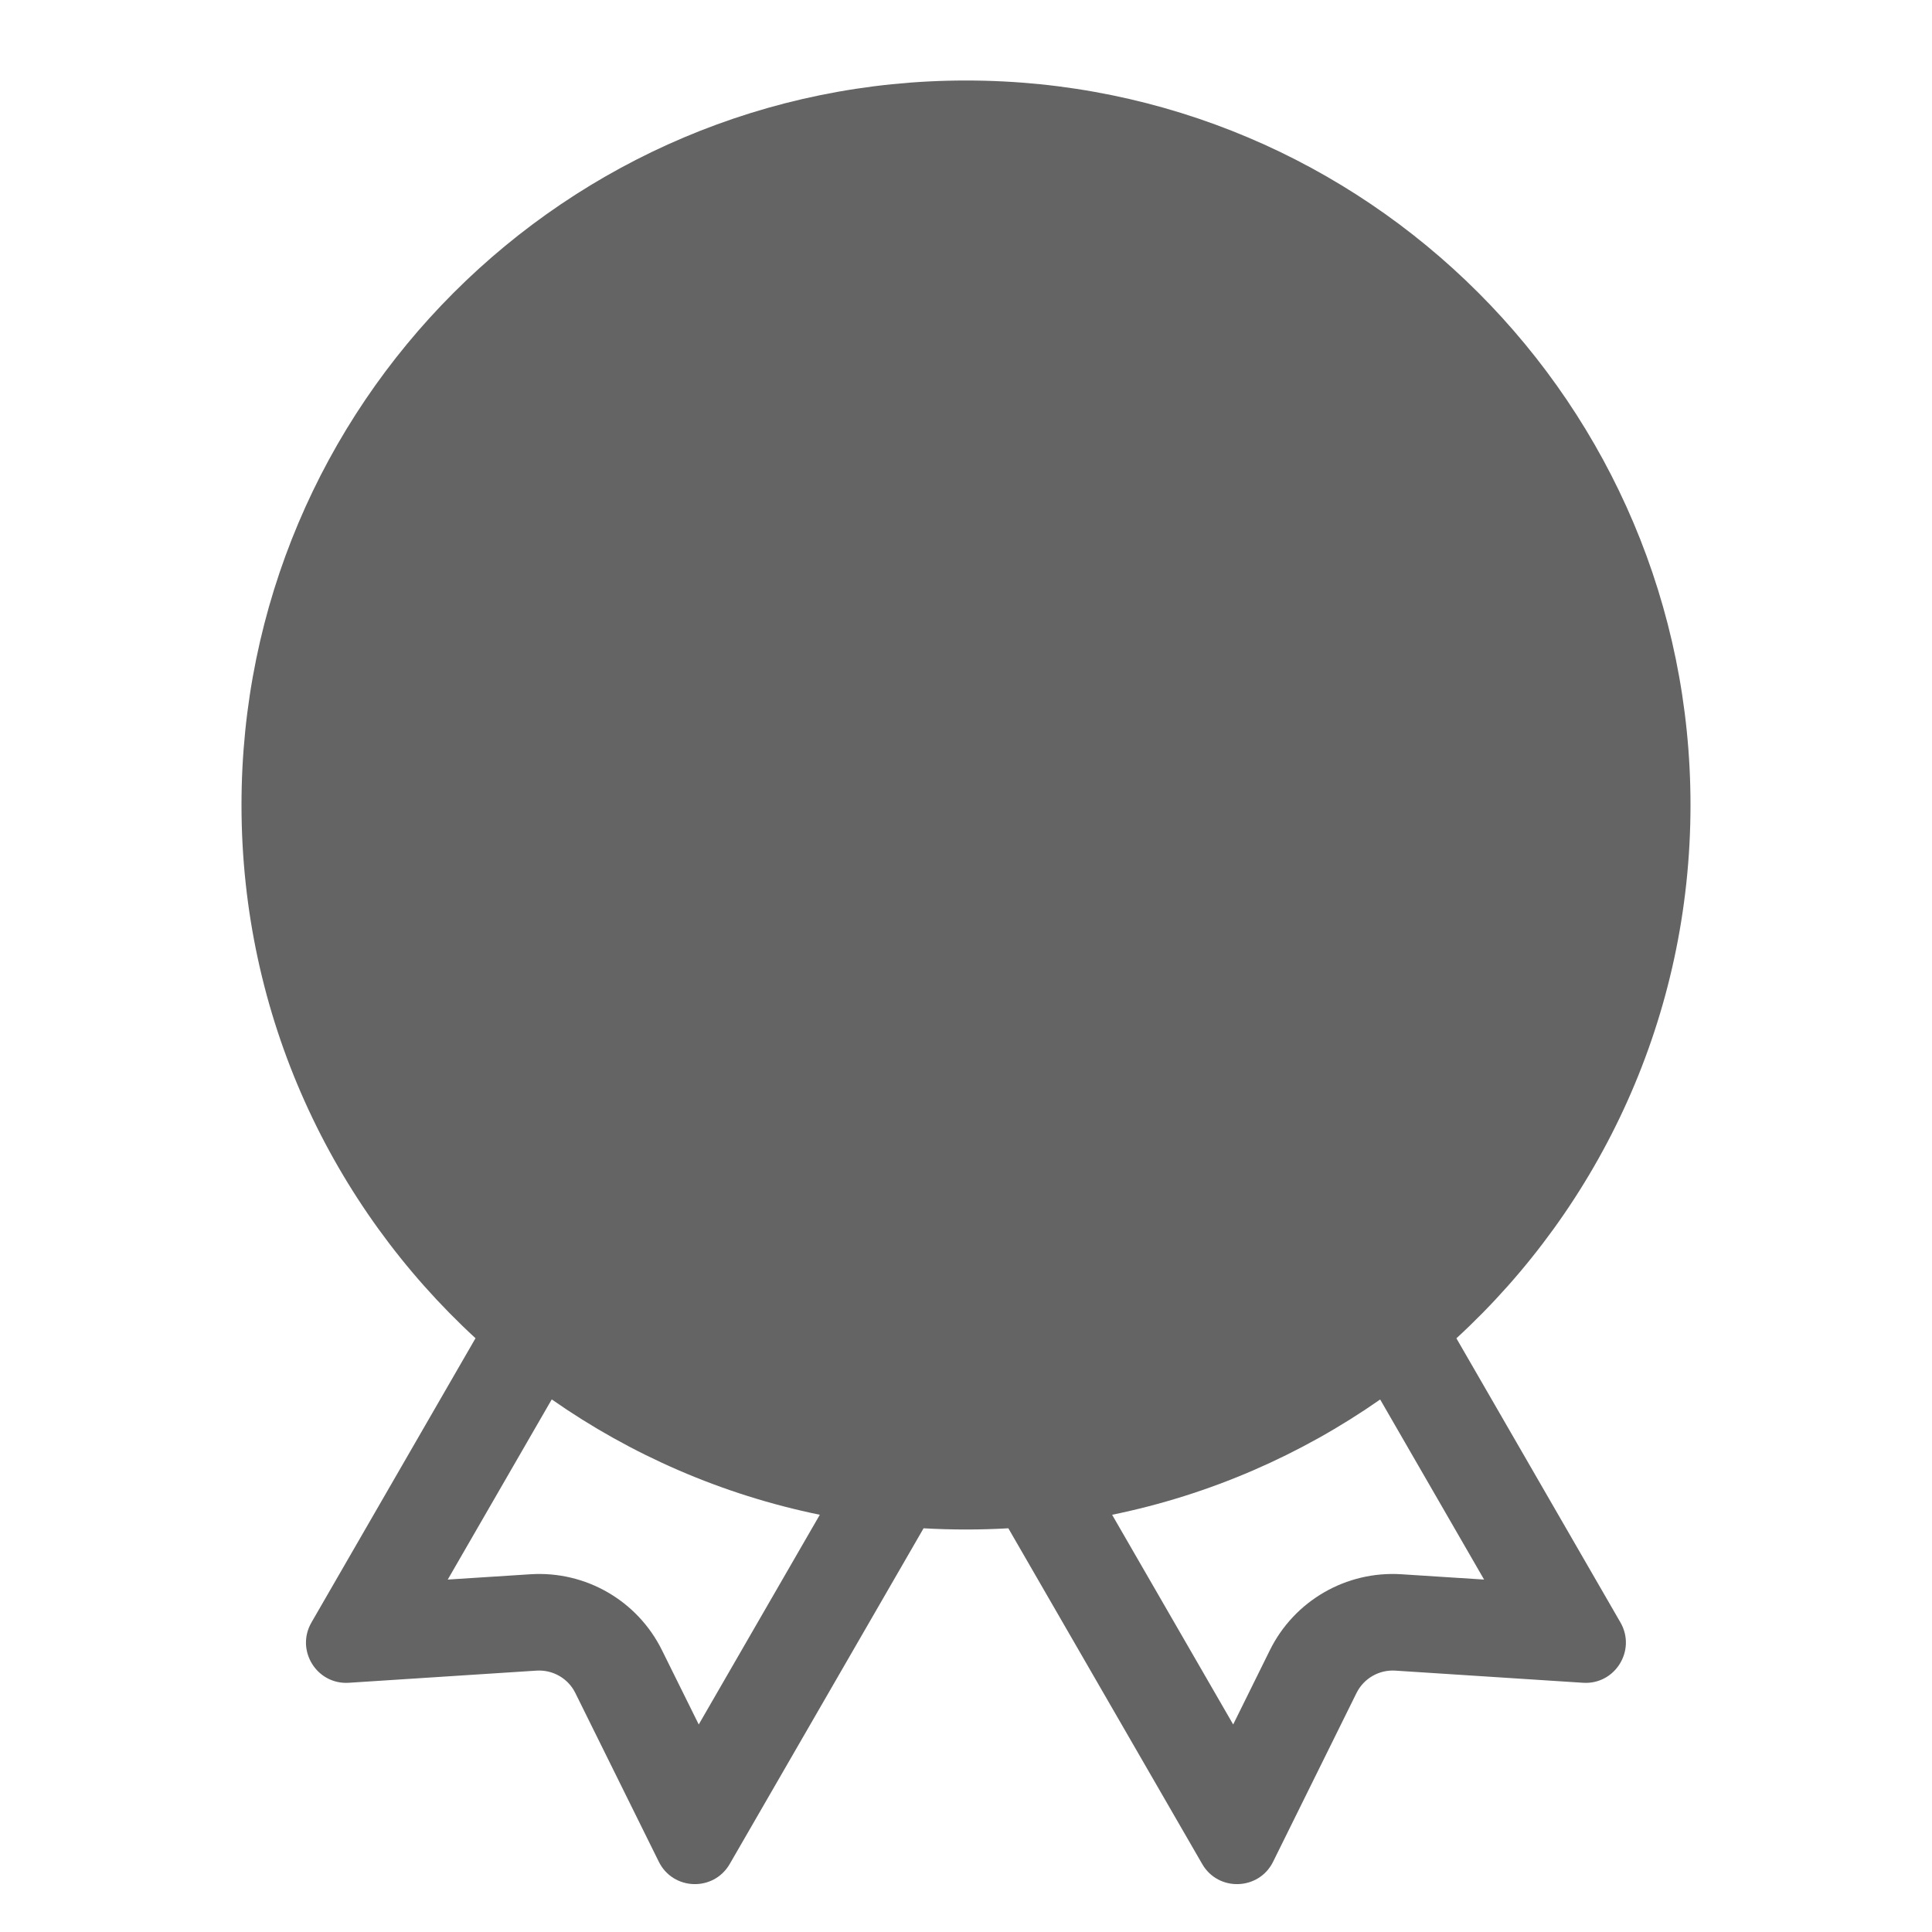 <svg width="24" height="24" viewBox="0 0 24 24" fill="none" xmlns="http://www.w3.org/2000/svg">
<g id="SVG">
<path id="Vector" fillRule="evenodd" clipRule="evenodd" d="M12.999 4.983C12.606 4.131 11.395 4.131 11.002 4.983L9.903 7.364L7.3 7.672C6.368 7.783 5.993 8.935 6.683 9.572L8.607 11.352L8.097 13.924C7.914 14.845 8.894 15.557 9.713 15.098L12.001 13.818L14.288 15.098C15.107 15.557 16.087 14.845 15.904 13.924L15.393 11.352L17.318 9.572C18.008 8.935 17.633 7.783 16.701 7.672L14.098 7.364L12.999 4.983ZM10.97 7.917L12.001 5.683L13.031 7.917C13.191 8.265 13.521 8.504 13.901 8.549L16.344 8.839L14.538 10.509C14.257 10.769 14.131 11.156 14.206 11.531L14.685 13.945L12.538 12.743C12.204 12.556 11.797 12.556 11.463 12.743L9.316 13.945L9.795 11.531C9.87 11.156 9.744 10.769 9.463 10.509L7.657 8.839L10.1 8.549C10.48 8.504 10.809 8.265 10.97 7.917Z" fill="#646464"/>
<path id="Vector_2" fillRule="evenodd" clipRule="evenodd" d="M12 19C12.177 19 12.352 18.995 12.526 18.985L14.934 23.155C15.133 23.501 15.638 23.485 15.815 23.127L16.851 21.031C16.941 20.85 17.13 20.741 17.331 20.753L19.665 20.904C20.063 20.93 20.329 20.501 20.13 20.155L18.092 16.625C19.88 14.98 21 12.621 21 10C21 5.029 16.971 1 12 1C7.029 1 3 5.029 3 10C3 12.62 4.12 14.979 5.907 16.624L3.869 20.155C3.669 20.501 3.935 20.93 4.334 20.904L6.667 20.753C6.868 20.741 7.058 20.85 7.147 21.031L8.184 23.127C8.361 23.485 8.865 23.501 9.065 23.155L11.473 18.985C11.647 18.995 11.823 19 12 19ZM12 17.8C16.308 17.8 19.8 14.308 19.8 10C19.8 5.692 16.308 2.2 12 2.2C7.692 2.2 4.2 5.692 4.2 10C4.2 14.308 7.692 17.8 12 17.8ZM15.319 21.422L13.815 18.817C15.033 18.568 16.161 18.072 17.145 17.385L18.436 19.622L17.409 19.556C16.724 19.512 16.079 19.884 15.775 20.499L15.319 21.422ZM5.562 19.622L6.854 17.384C7.838 18.072 8.966 18.567 10.184 18.817L8.68 21.422L8.223 20.499C7.919 19.884 7.275 19.512 6.59 19.556L5.562 19.622Z" fill="#646464"/>
</g>
</svg>
